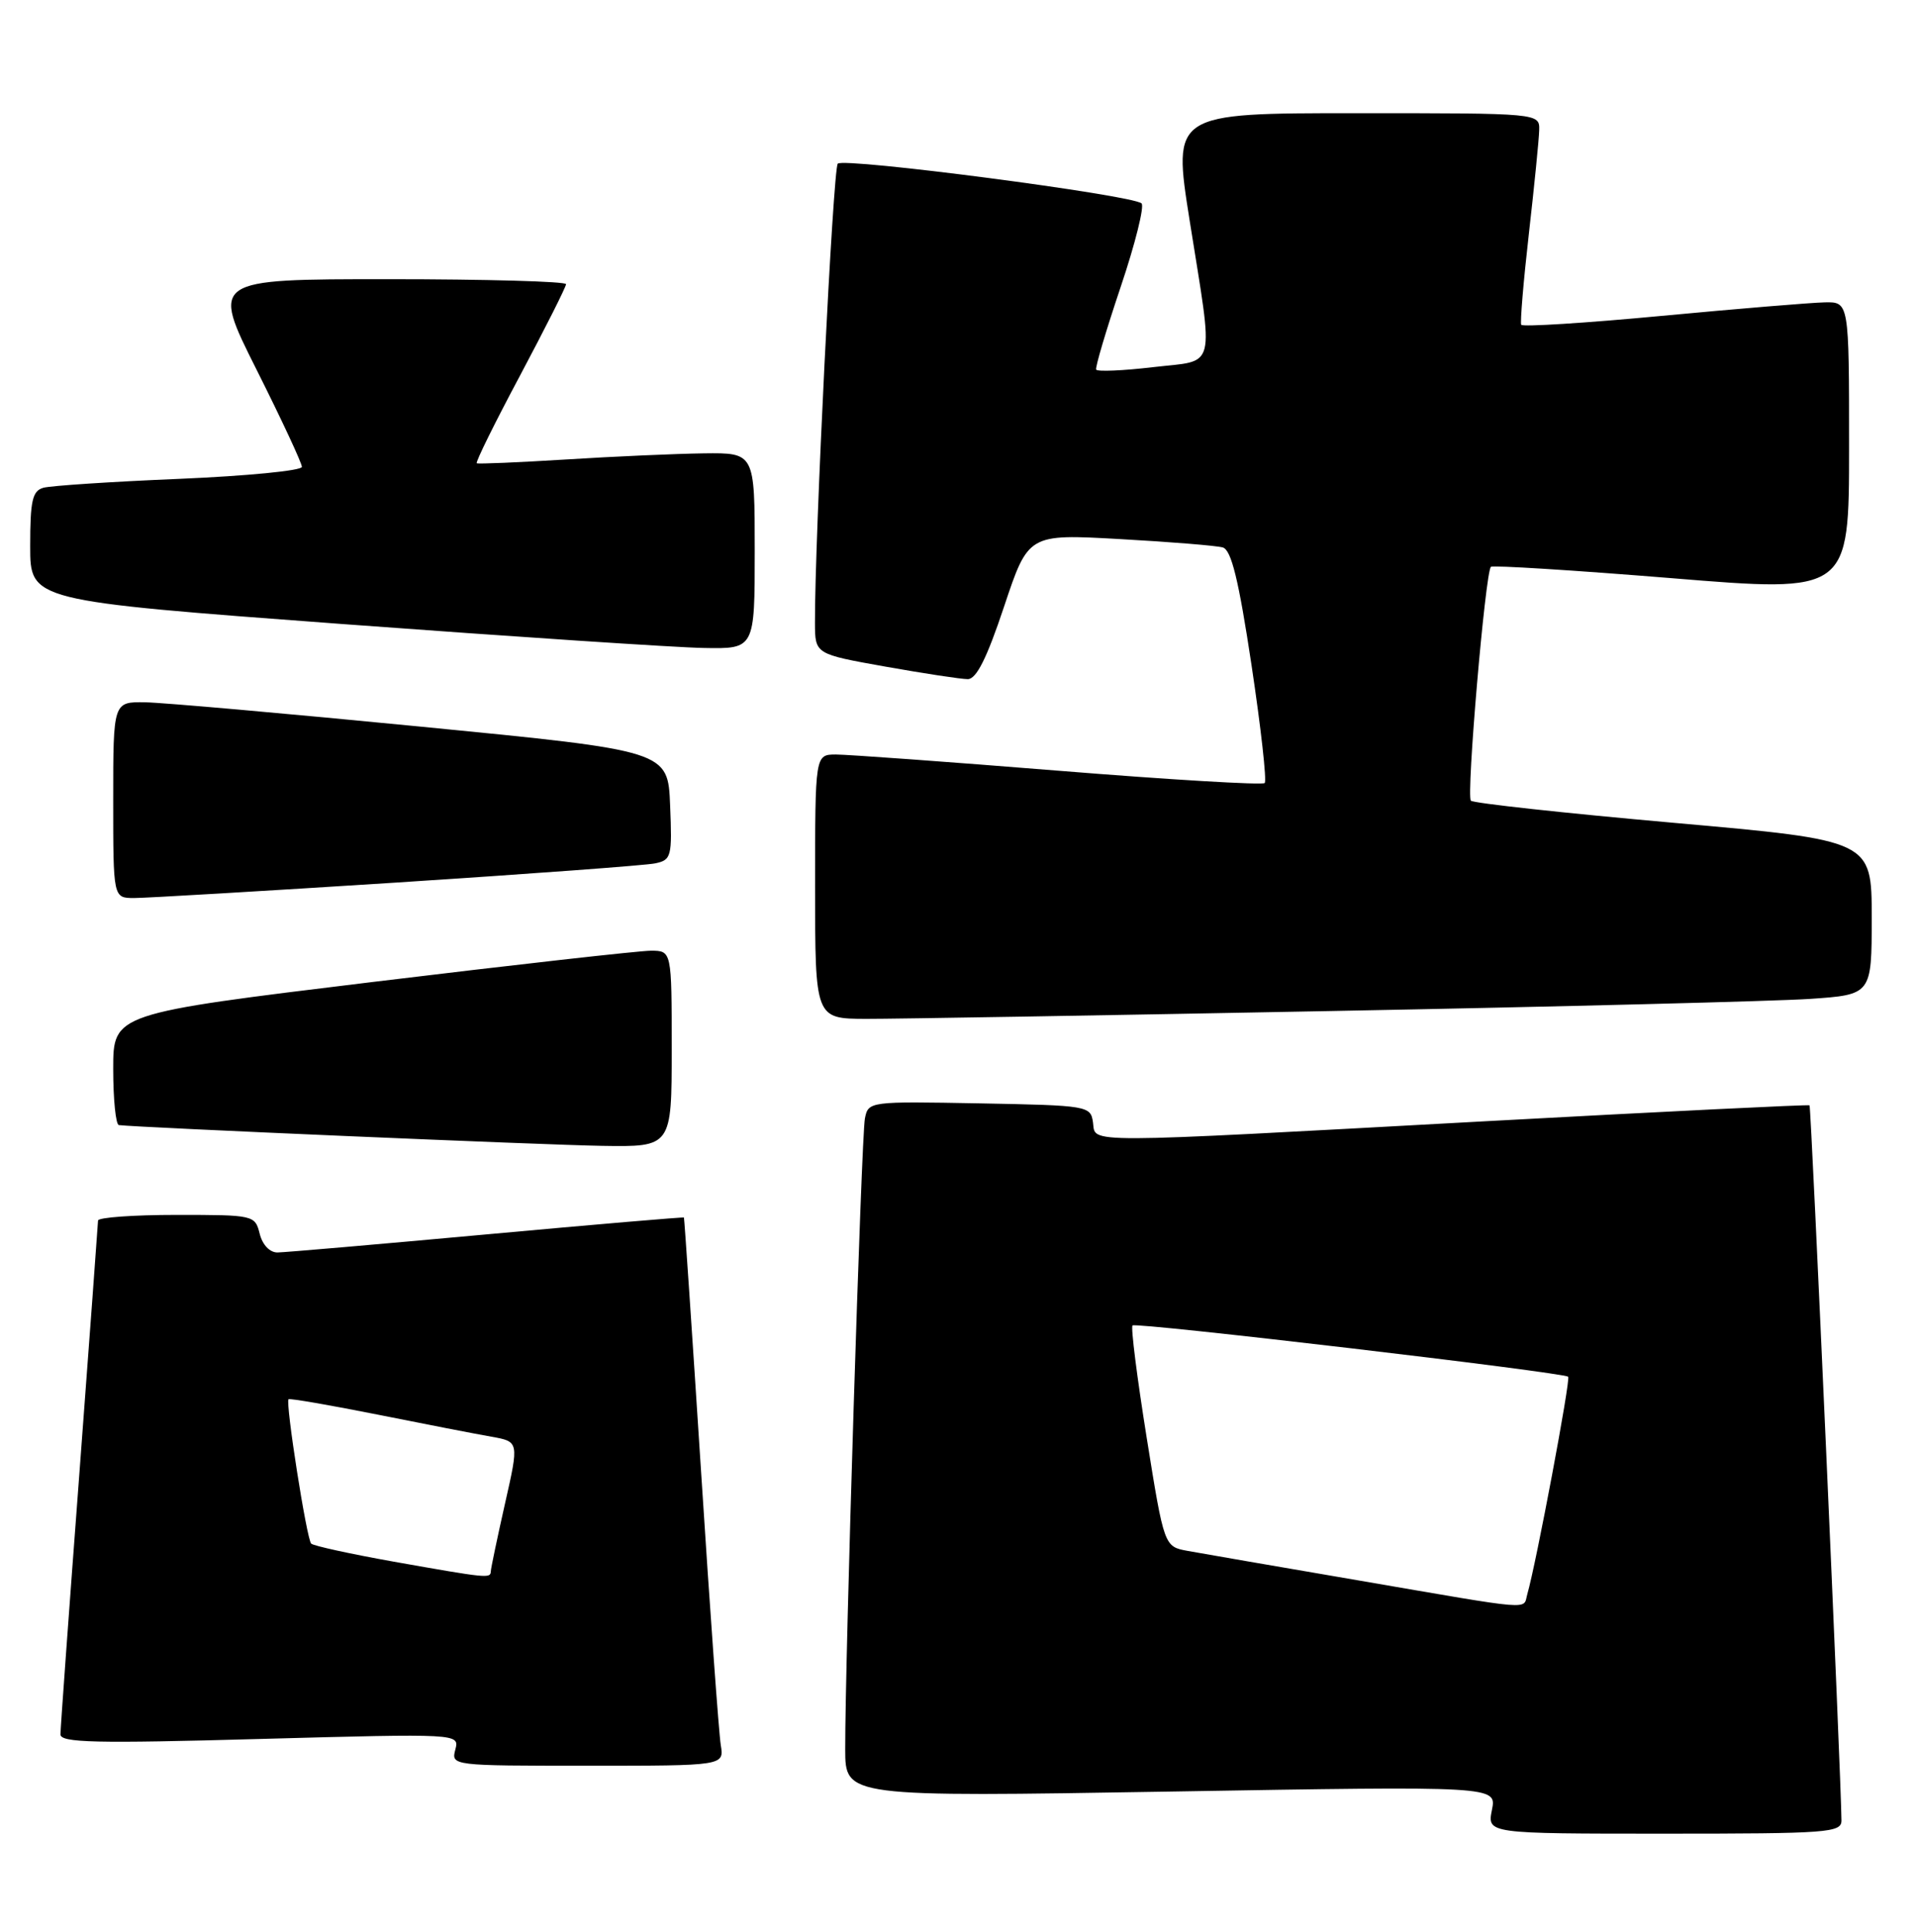 <?xml version="1.0" encoding="UTF-8" standalone="no"?>
<!DOCTYPE svg PUBLIC "-//W3C//DTD SVG 1.1//EN" "http://www.w3.org/Graphics/SVG/1.1/DTD/svg11.dtd" >
<svg xmlns="http://www.w3.org/2000/svg" xmlns:xlink="http://www.w3.org/1999/xlink" version="1.1" viewBox="0 0 254 256">
 <g >
 <path fill="currentColor"
d=" M 243.99 241.25 C 243.96 235.88 239.98 146.66 239.76 146.48 C 239.62 146.36 220.38 147.31 197.00 148.58 C 142.41 151.56 145.22 151.55 144.82 148.75 C 144.51 146.55 144.19 146.49 129.78 146.22 C 115.16 145.95 115.05 145.96 114.60 148.22 C 114.13 150.53 111.96 220.20 111.99 231.82 C 112.00 238.14 112.00 238.14 155.16 237.42 C 198.31 236.69 198.31 236.69 197.68 239.85 C 197.05 243.00 197.05 243.00 220.53 243.00 C 242.22 243.00 244.00 242.87 243.99 241.25 Z  M 95.50 231.25 C 95.25 229.74 94.07 213.43 92.89 195.00 C 91.70 176.57 90.68 161.43 90.62 161.35 C 90.55 161.27 78.80 162.27 64.50 163.58 C 50.20 164.89 37.72 165.97 36.77 165.98 C 35.75 165.99 34.78 164.98 34.41 163.50 C 33.79 161.03 33.64 161.00 23.39 161.00 C 17.68 161.00 12.99 161.34 12.99 161.75 C 12.98 162.16 11.86 177.35 10.50 195.50 C 9.13 213.65 8.01 229.10 8.01 229.84 C 8.00 230.95 12.63 231.06 34.44 230.45 C 60.88 229.73 60.88 229.73 60.33 231.86 C 59.77 233.99 59.87 234.00 77.86 234.00 C 95.95 234.00 95.95 234.00 95.50 231.25 Z  M 89.00 139.00 C 89.00 126.00 89.00 126.00 86.25 125.99 C 84.74 125.99 68.09 127.86 49.25 130.15 C 15.00 134.32 15.00 134.32 15.00 141.66 C 15.00 145.70 15.34 149.04 15.75 149.10 C 18.19 149.41 72.06 151.73 79.75 151.85 C 89.00 152.00 89.00 152.00 89.00 139.00 Z  M 176.50 133.98 C 206.75 133.41 235.21 132.68 239.75 132.38 C 248.00 131.82 248.00 131.82 248.00 121.59 C 248.00 111.37 248.00 111.37 221.75 109.04 C 207.31 107.76 195.22 106.44 194.89 106.11 C 194.26 105.48 196.80 75.87 197.54 75.12 C 197.78 74.89 208.55 75.57 221.48 76.62 C 245.00 78.55 245.00 78.55 245.00 59.27 C 245.00 40.00 245.00 40.00 241.75 40.07 C 239.96 40.11 230.26 40.91 220.18 41.86 C 210.11 42.81 201.73 43.34 201.56 43.04 C 201.40 42.74 201.85 37.33 202.57 31.00 C 203.29 24.68 203.91 18.49 203.94 17.25 C 204.00 15.00 204.00 15.00 179.69 15.00 C 155.37 15.00 155.37 15.00 157.63 29.25 C 160.84 49.50 161.30 47.66 152.75 48.66 C 148.76 49.13 145.38 49.27 145.24 48.98 C 145.10 48.69 146.56 43.76 148.49 38.02 C 150.42 32.29 151.66 27.31 151.25 26.95 C 149.96 25.83 111.75 20.84 111.00 21.69 C 110.38 22.40 107.94 71.59 107.98 82.59 C 108.00 86.68 108.00 86.68 117.31 88.34 C 122.43 89.25 127.34 90.00 128.23 90.00 C 129.37 90.00 130.76 87.23 133.04 80.38 C 136.25 70.76 136.25 70.76 148.37 71.44 C 155.04 71.81 161.18 72.31 162.02 72.55 C 163.15 72.88 164.12 76.83 165.82 88.11 C 167.07 96.43 167.86 103.47 167.57 103.77 C 167.27 104.06 154.99 103.33 140.27 102.14 C 125.54 100.95 112.26 99.99 110.75 99.99 C 108.00 100.00 108.00 100.00 108.00 117.50 C 108.00 135.00 108.00 135.00 114.75 135.02 C 118.46 135.03 146.25 134.56 176.50 133.98 Z  M 52.50 116.96 C 70.10 115.82 85.53 114.68 86.79 114.42 C 88.96 113.97 89.07 113.55 88.79 106.72 C 88.50 99.50 88.50 99.50 56.00 96.32 C 38.12 94.57 21.59 93.11 19.25 93.07 C 15.00 93.00 15.00 93.00 15.00 106.00 C 15.00 119.00 15.00 119.00 17.75 119.01 C 19.26 119.01 34.90 118.09 52.50 116.96 Z  M 100.00 73.00 C 100.00 60.00 100.00 60.00 93.25 60.08 C 89.54 60.13 81.33 60.49 75.00 60.89 C 68.67 61.28 63.35 61.51 63.17 61.39 C 62.98 61.26 65.57 56.02 68.92 49.74 C 72.26 43.45 75.00 38.02 75.00 37.66 C 75.00 37.30 64.42 37.00 51.49 37.00 C 27.98 37.00 27.98 37.00 33.99 48.98 C 37.30 55.58 40.00 61.37 40.00 61.87 C 40.00 62.37 32.69 63.08 23.75 63.46 C 14.81 63.83 6.71 64.37 5.75 64.64 C 4.29 65.05 4.00 66.34 4.00 72.38 C 4.00 79.62 4.00 79.62 45.25 82.69 C 67.94 84.37 89.54 85.81 93.25 85.87 C 100.00 86.00 100.00 86.00 100.00 73.00 Z  M 180.00 209.44 C 169.28 207.61 159.09 205.84 157.38 205.53 C 154.25 204.96 154.25 204.96 151.93 190.50 C 150.66 182.56 149.81 175.87 150.06 175.65 C 150.56 175.20 207.20 181.87 207.78 182.45 C 208.13 182.79 203.54 207.20 202.37 211.25 C 201.76 213.36 203.74 213.52 180.00 209.44 Z  M 52.14 206.95 C 46.44 205.93 41.53 204.86 41.23 204.56 C 40.63 203.96 37.80 185.87 38.23 185.43 C 38.38 185.29 43.68 186.20 50.00 187.46 C 56.33 188.73 63.14 190.05 65.14 190.40 C 68.77 191.05 68.77 191.05 66.91 199.27 C 65.89 203.80 65.04 207.84 65.03 208.25 C 64.99 209.20 64.62 209.16 52.14 206.95 Z "/>
</g>
</svg>
